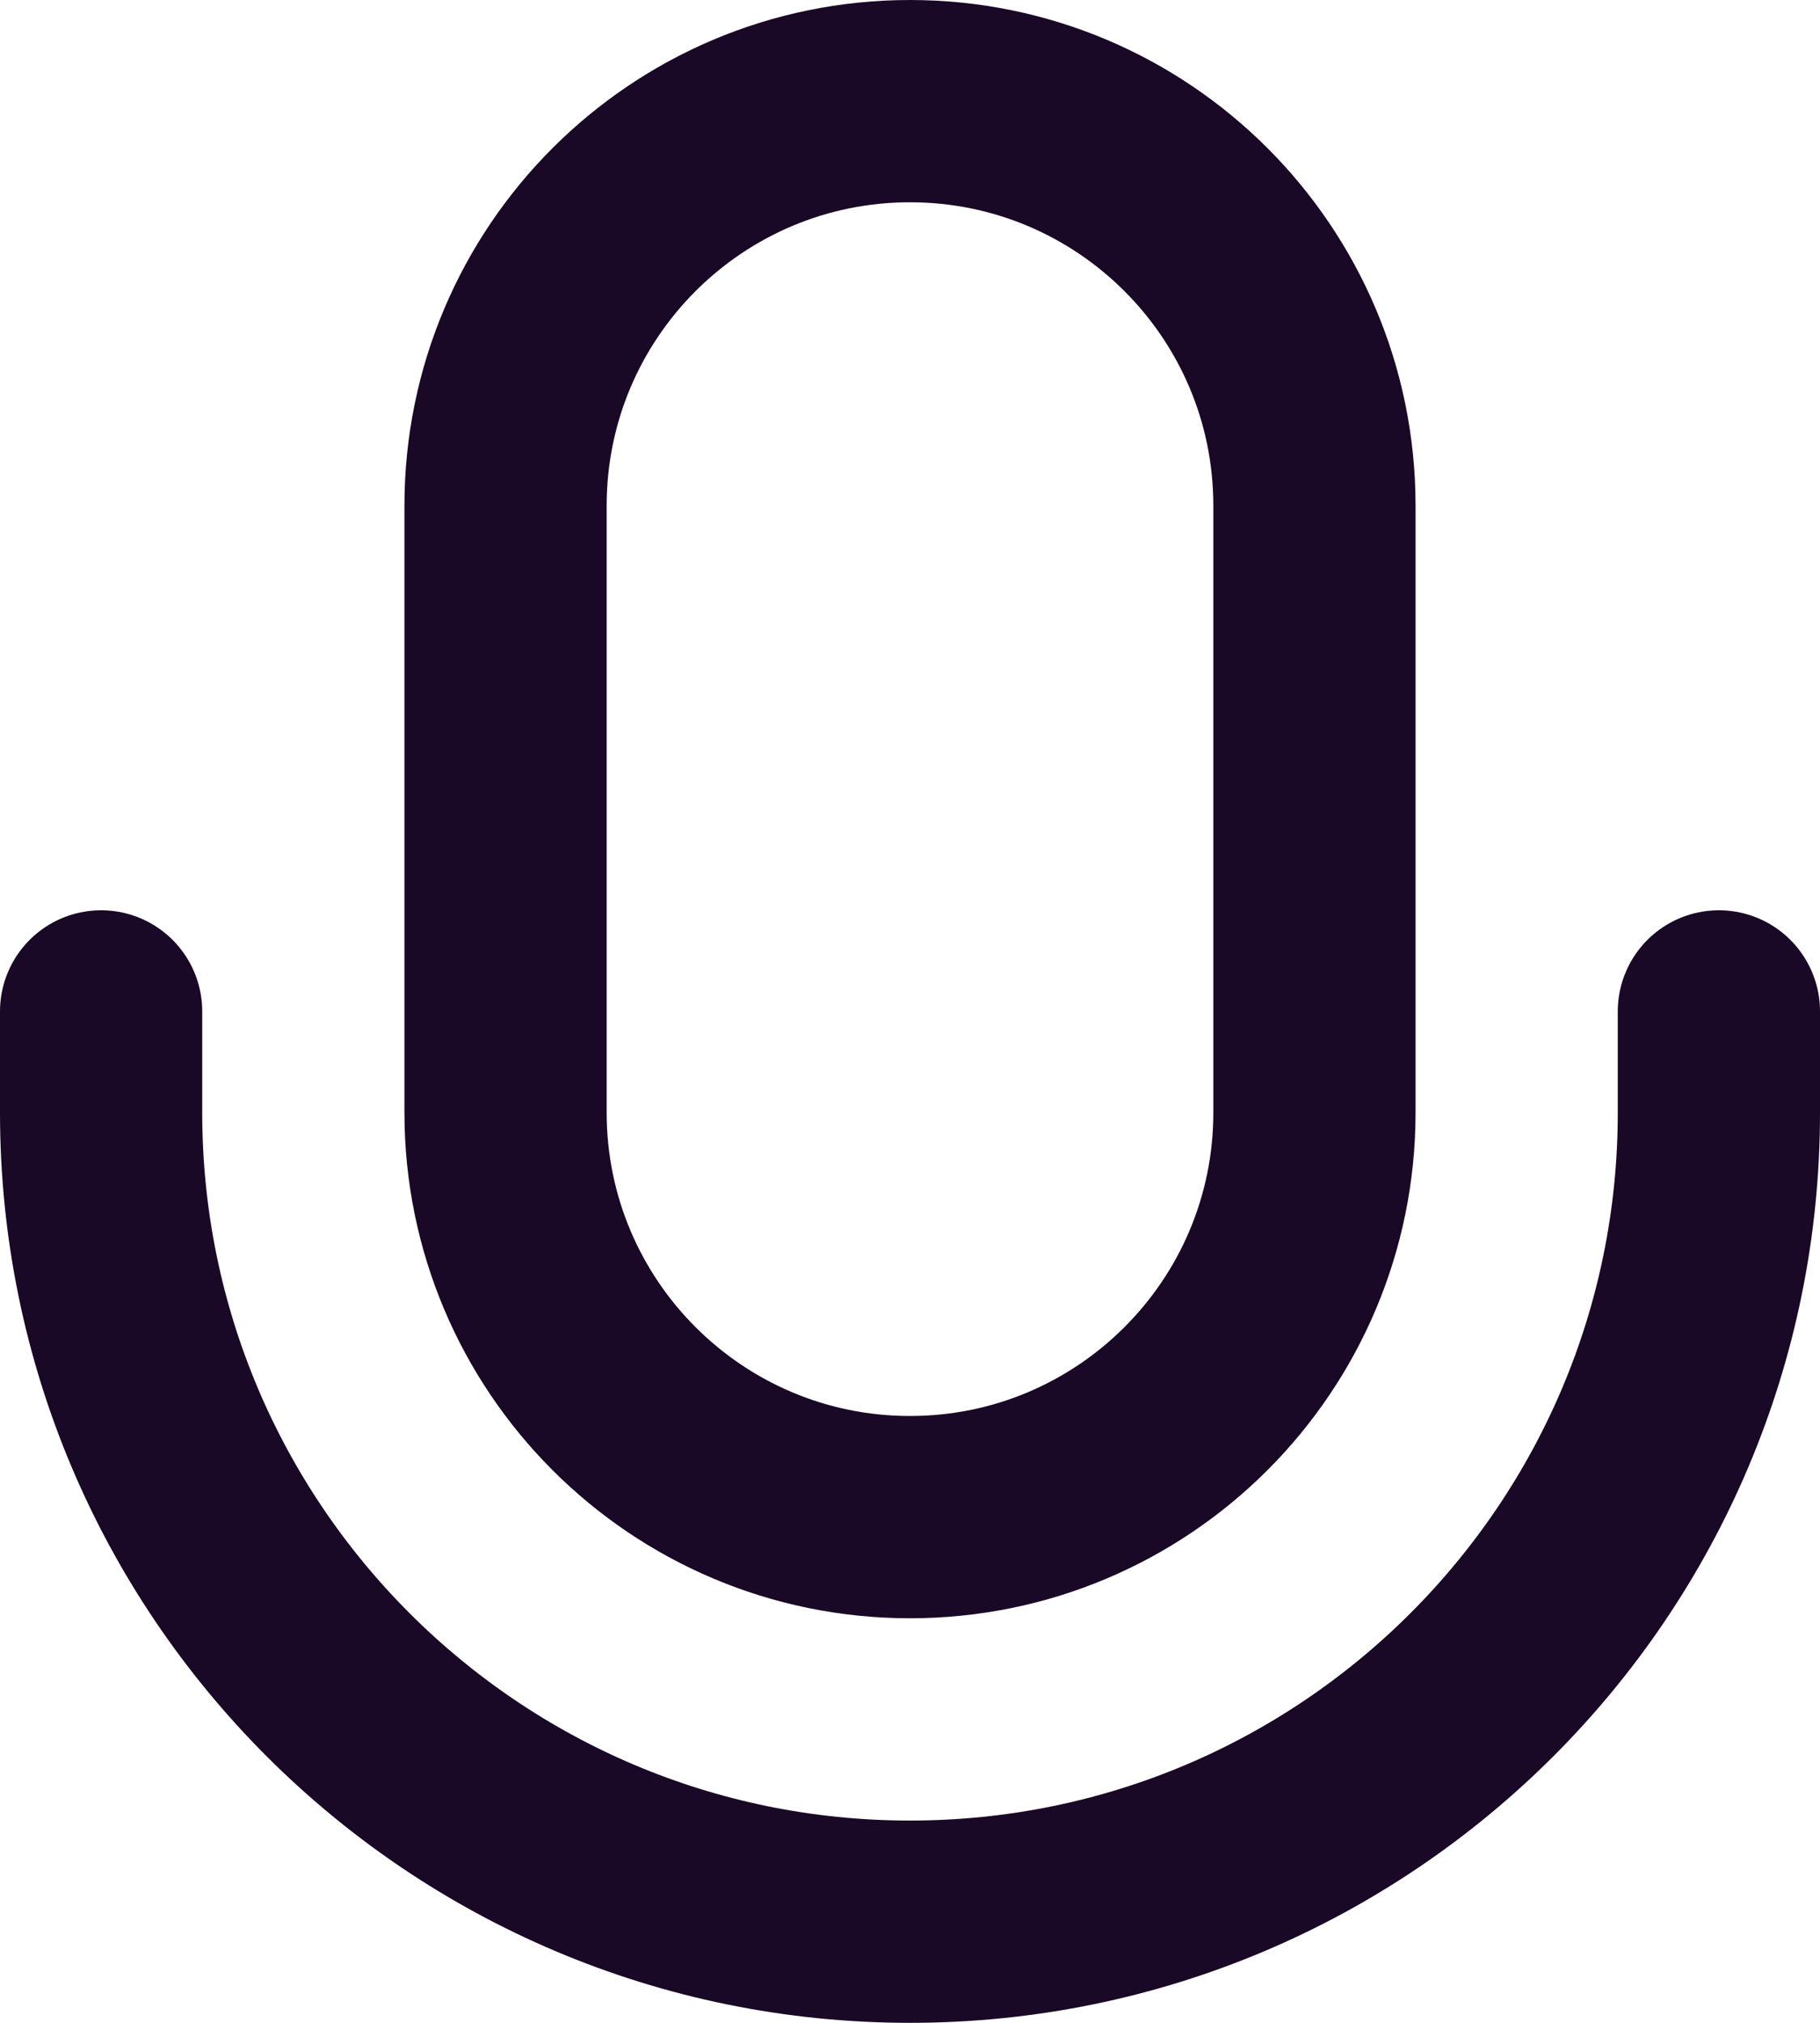 <svg width="18" height="20" viewBox="0 0 18 20" fill="none" xmlns="http://www.w3.org/2000/svg">
<path d="M17 10V11C17 15.418 13.418 19 9 19C4.582 19 1 15.418 1 11V10M9 15C6.791 15 5 13.209 5 11V5C5 2.791 6.791 1 9 1C11.209 1 13 2.791 13 5V11C13 13.209 11.209 15 9 15Z" stroke="#190826" stroke-width="2" stroke-linecap="round" stroke-linejoin="round"/>
</svg>
